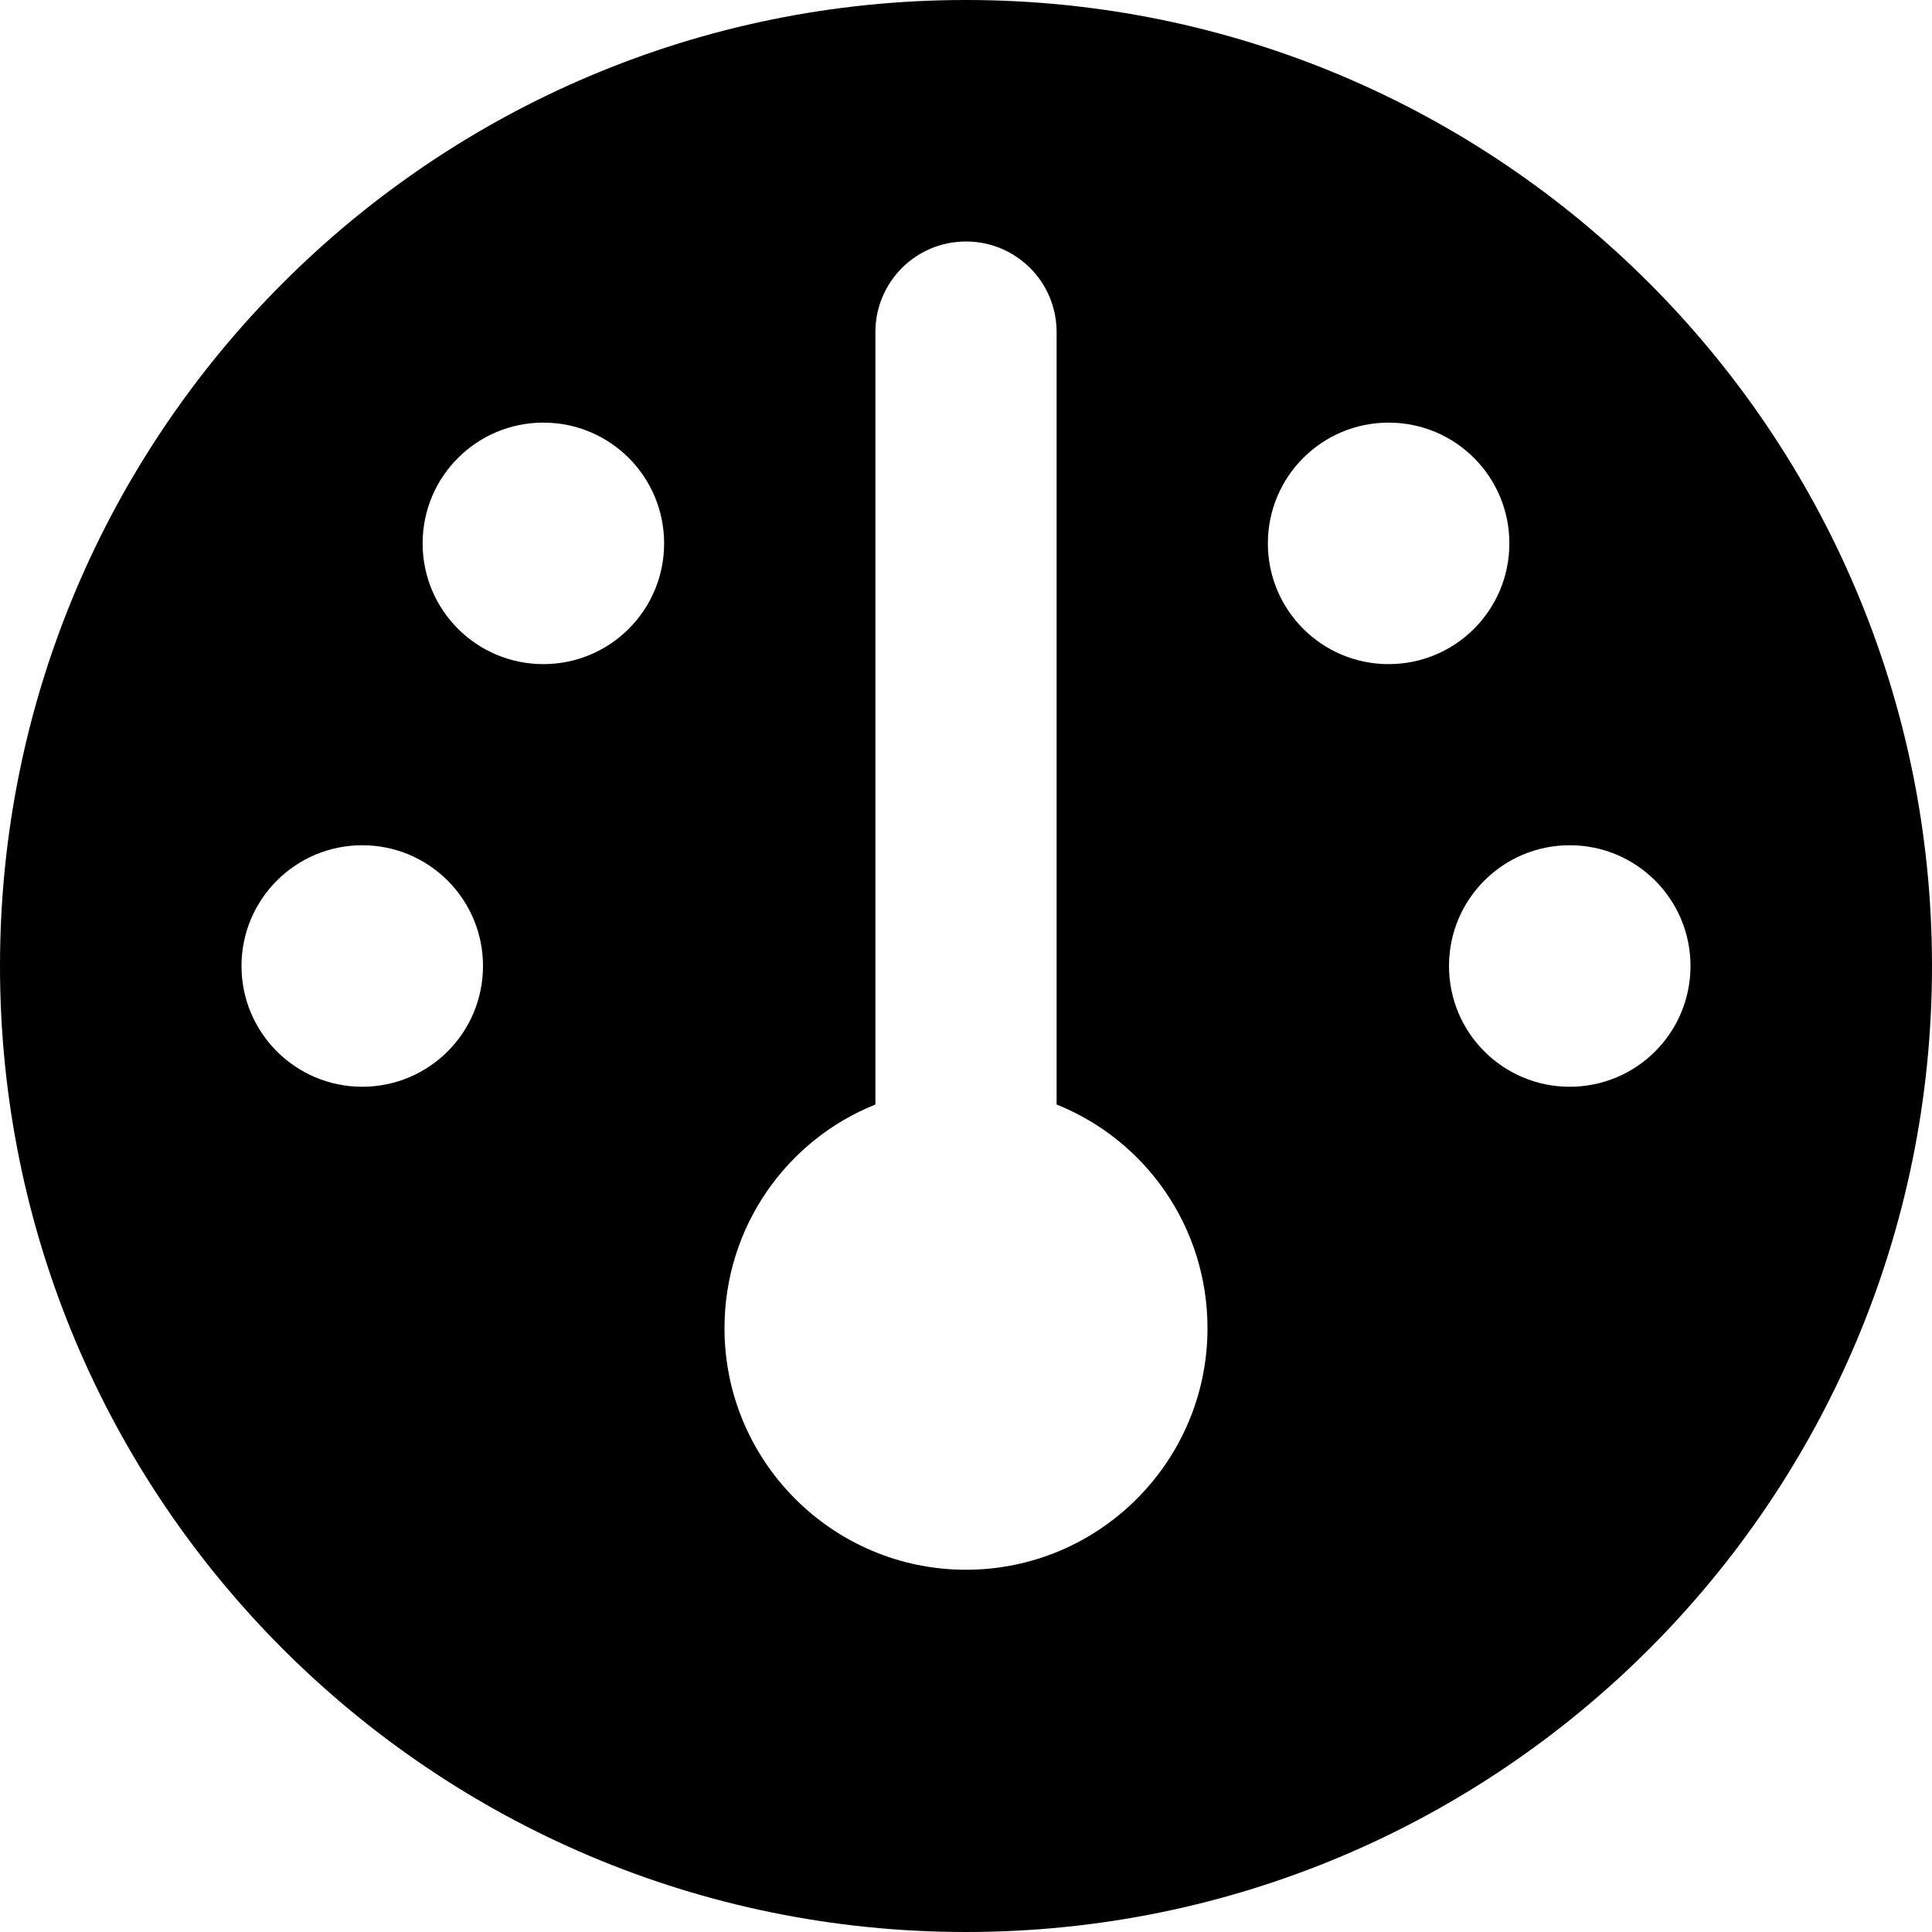 <svg width="32" height="32" viewBox="0 0 20 20" fill="currentColor">
<path d="M20 10C20 15.523 15.523 20 10 20C4.477 20 0 15.523 0 10C0 4.477 4.477 0 10 0C15.523 0 20 4.477 20 10ZM10.938 11.434V3.438C10.938 2.92 10.52 2.5 10 2.5C9.48 2.5 9.062 2.92 9.062 3.438V11.434C8.145 11.801 7.5 12.699 7.5 13.75C7.5 15.129 8.621 16.25 10 16.25C11.379 16.25 12.5 15.129 12.5 13.75C12.5 12.699 11.855 11.801 10.938 11.434ZM5.625 6.875C6.316 6.875 6.875 6.316 6.875 5.625C6.875 4.934 6.316 4.375 5.625 4.375C4.934 4.375 4.375 4.934 4.375 5.625C4.375 6.316 4.934 6.875 5.625 6.875ZM3.75 8.75C3.06 8.75 2.5 9.309 2.5 10C2.5 10.691 3.06 11.25 3.75 11.25C4.441 11.25 5 10.691 5 10C5 9.309 4.441 8.75 3.75 8.75ZM16.25 11.25C16.941 11.25 17.5 10.691 17.5 10C17.5 9.309 16.941 8.75 16.25 8.75C15.559 8.75 15 9.309 15 10C15 10.691 15.559 11.25 16.25 11.25ZM14.375 4.375C13.684 4.375 13.125 4.934 13.125 5.625C13.125 6.316 13.684 6.875 14.375 6.875C15.066 6.875 15.625 6.316 15.625 5.625C15.625 4.934 15.066 4.375 14.375 4.375Z"/>
</svg>
